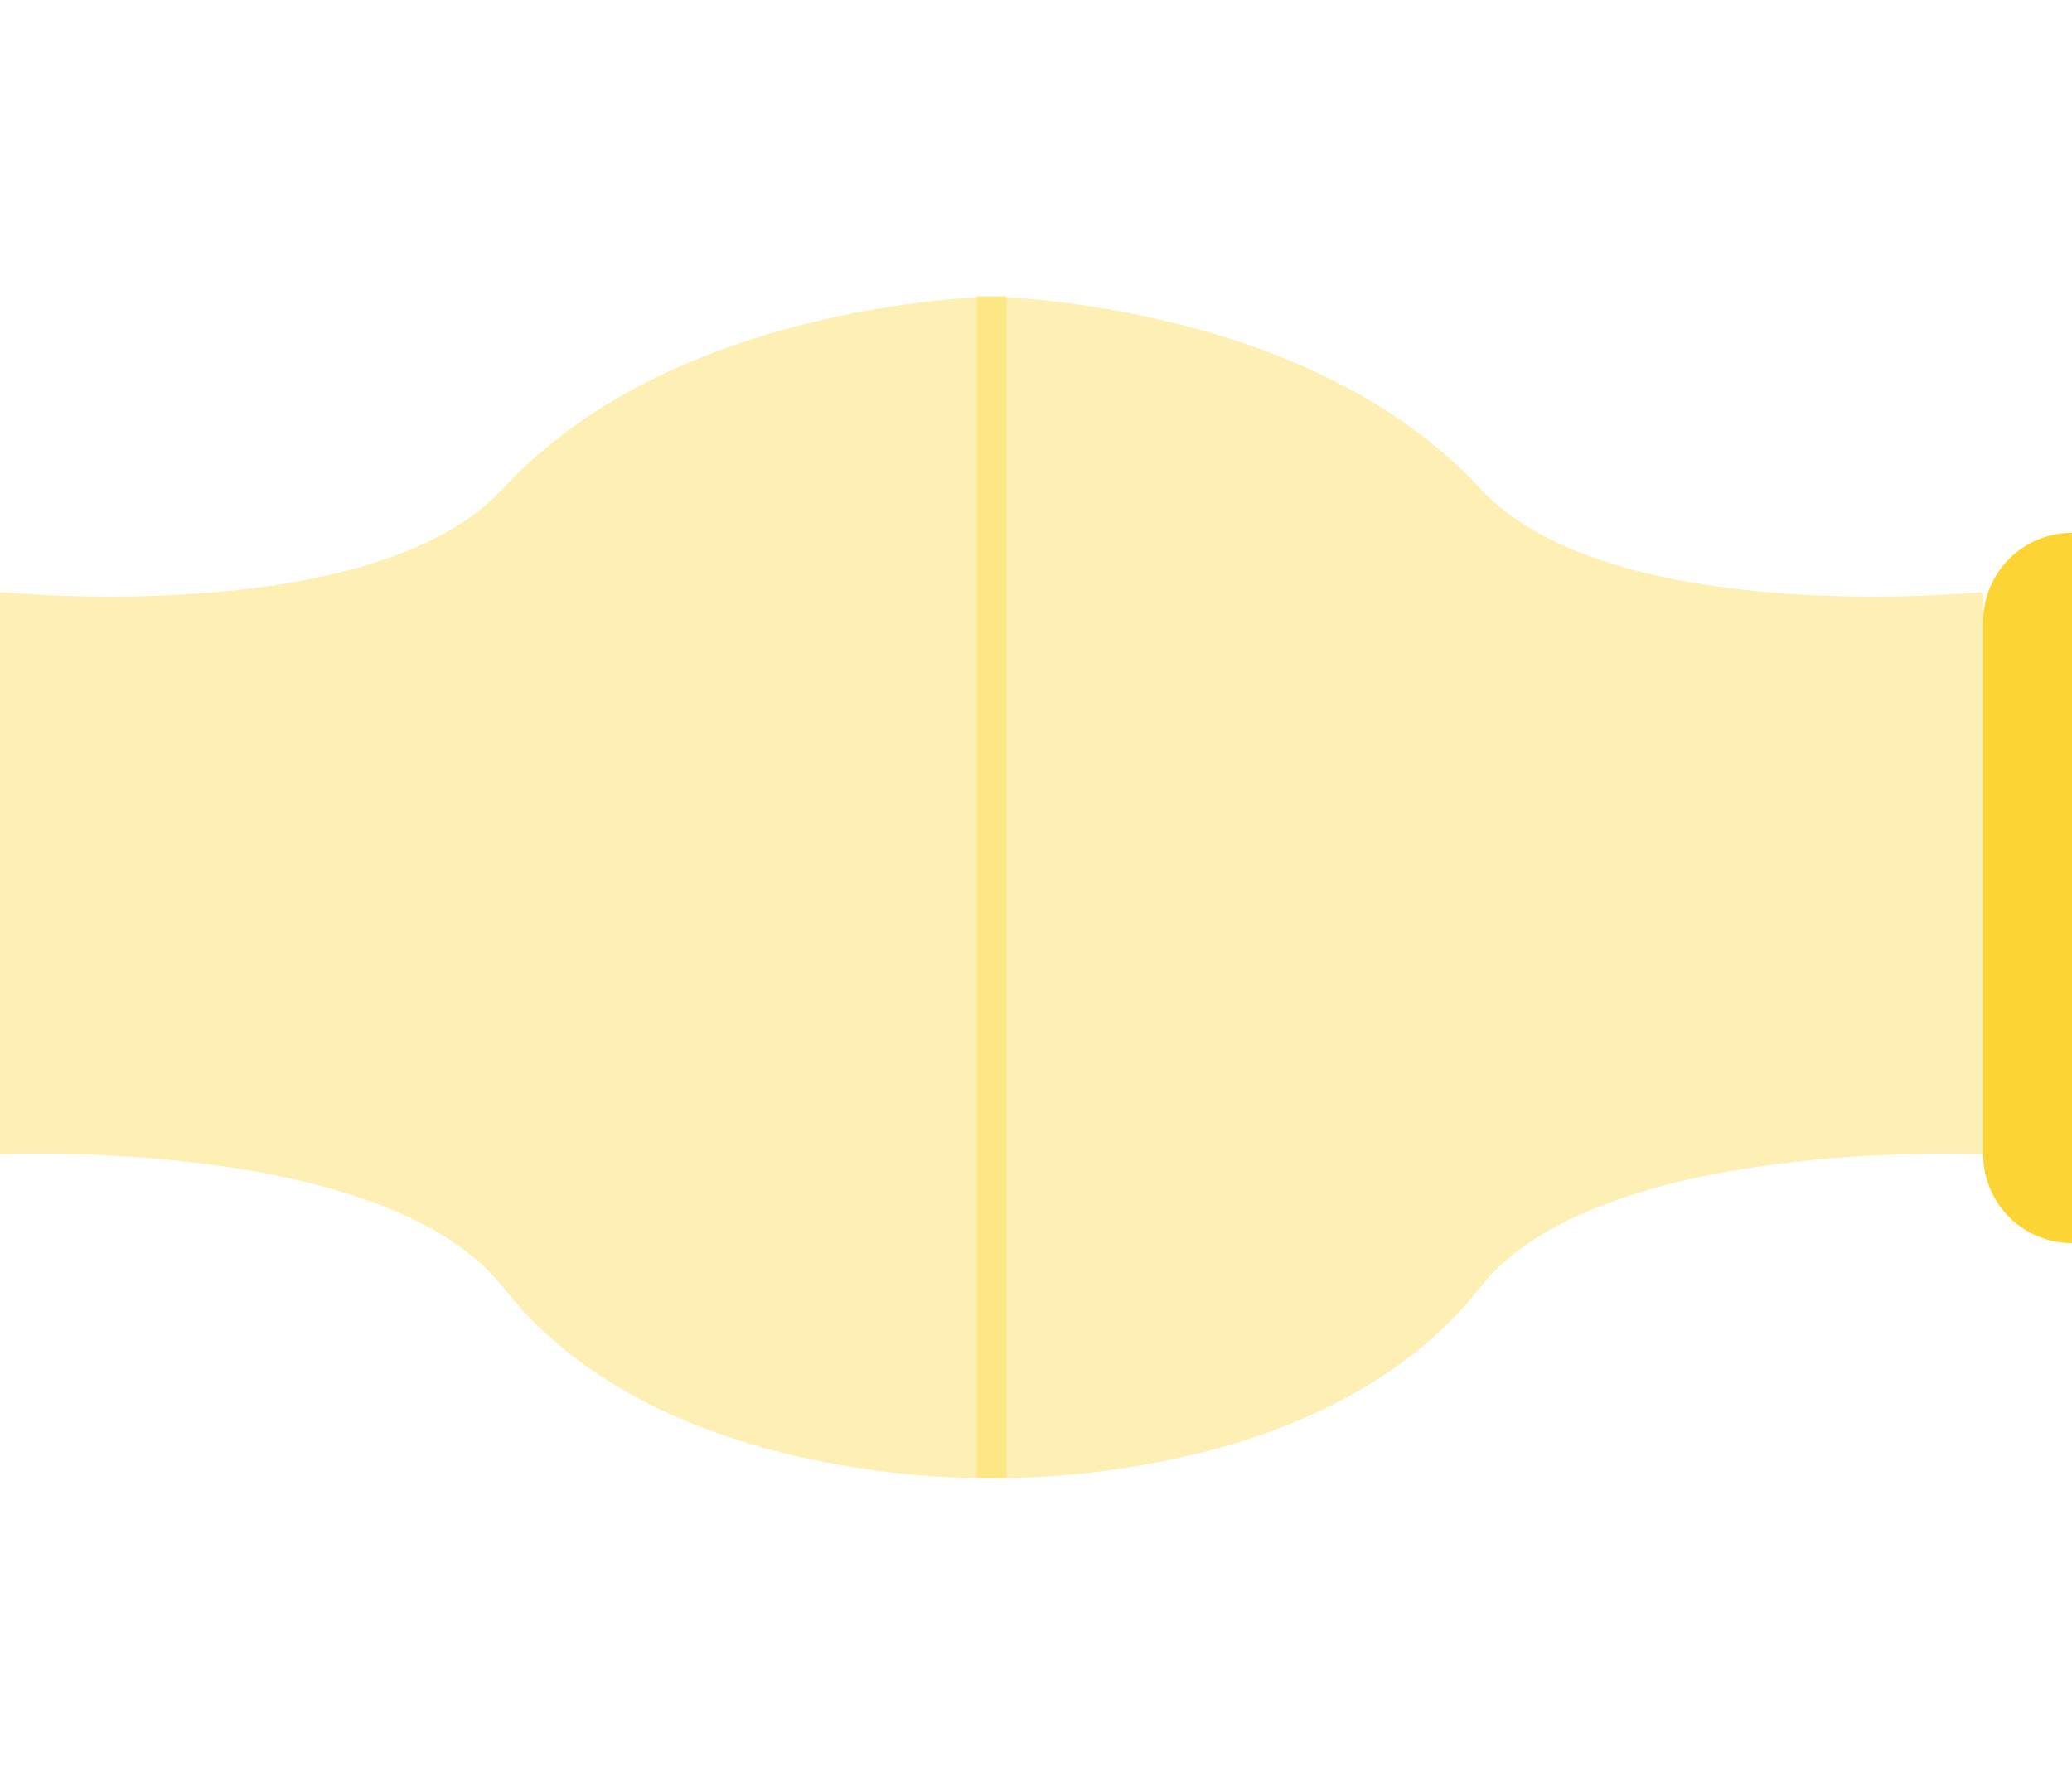 <svg width="70" height="60" viewBox="0 0 70 60" fill="none" xmlns="http://www.w3.org/2000/svg">
<g filter="url(#filter0_f_189_1269)">
<path d="M33 10C33 10 44 10 50 16.5C54.416 21.283 67 20 67 20V39C67 39 54.022 38.381 50 43.5C44.5 50.5 33 49.934 33 49.934V10Z" fill="#FCD535" fill-opacity="0.3"/>
</g>
<g filter="url(#filter1_f_189_1269)">
<path d="M34 10C34 10 23 10 17 16.5C12.585 21.283 0 20 0 20V39C0 39 12.978 38.381 17 43.5C22.5 50.5 34 49.934 34 49.934V10Z" fill="#FCD535" fill-opacity="0.3"/>
</g>
<path d="M67 21C67 19.343 68.343 18 70 18V18V42V42C68.343 42 67 40.657 67 39V21Z" fill="#FCD535"/>
<path d="M33 10C33 10 44 10 50 16.5C54.416 21.283 67 20 67 20V39C67 39 54.022 38.381 50 43.5C44.5 50.5 33 49.934 33 49.934V10Z" fill="#FCD535" fill-opacity="0.1"/>
<path d="M34 10C34 10 23 10 17 16.5C12.585 21.283 0 20 0 20V39C0 39 12.978 38.381 17 43.5C22.5 50.5 34 49.934 34 49.934V10Z" fill="#FCD535" fill-opacity="0.1"/>
<defs>
<filter id="filter0_f_189_1269" x="23" y="0" width="54" height="59.945" filterUnits="userSpaceOnUse" color-interpolation-filters="sRGB">
<feFlood flood-opacity="0" result="BackgroundImageFix"/>
<feBlend mode="normal" in="SourceGraphic" in2="BackgroundImageFix" result="shape"/>
<feGaussianBlur stdDeviation="5" result="effect1_foregroundBlur_189_1269"/>
</filter>
<filter id="filter1_f_189_1269" x="-10" y="0" width="54" height="59.945" filterUnits="userSpaceOnUse" color-interpolation-filters="sRGB">
<feFlood flood-opacity="0" result="BackgroundImageFix"/>
<feBlend mode="normal" in="SourceGraphic" in2="BackgroundImageFix" result="shape"/>
<feGaussianBlur stdDeviation="5" result="effect1_foregroundBlur_189_1269"/>
</filter>
</defs>
</svg>
